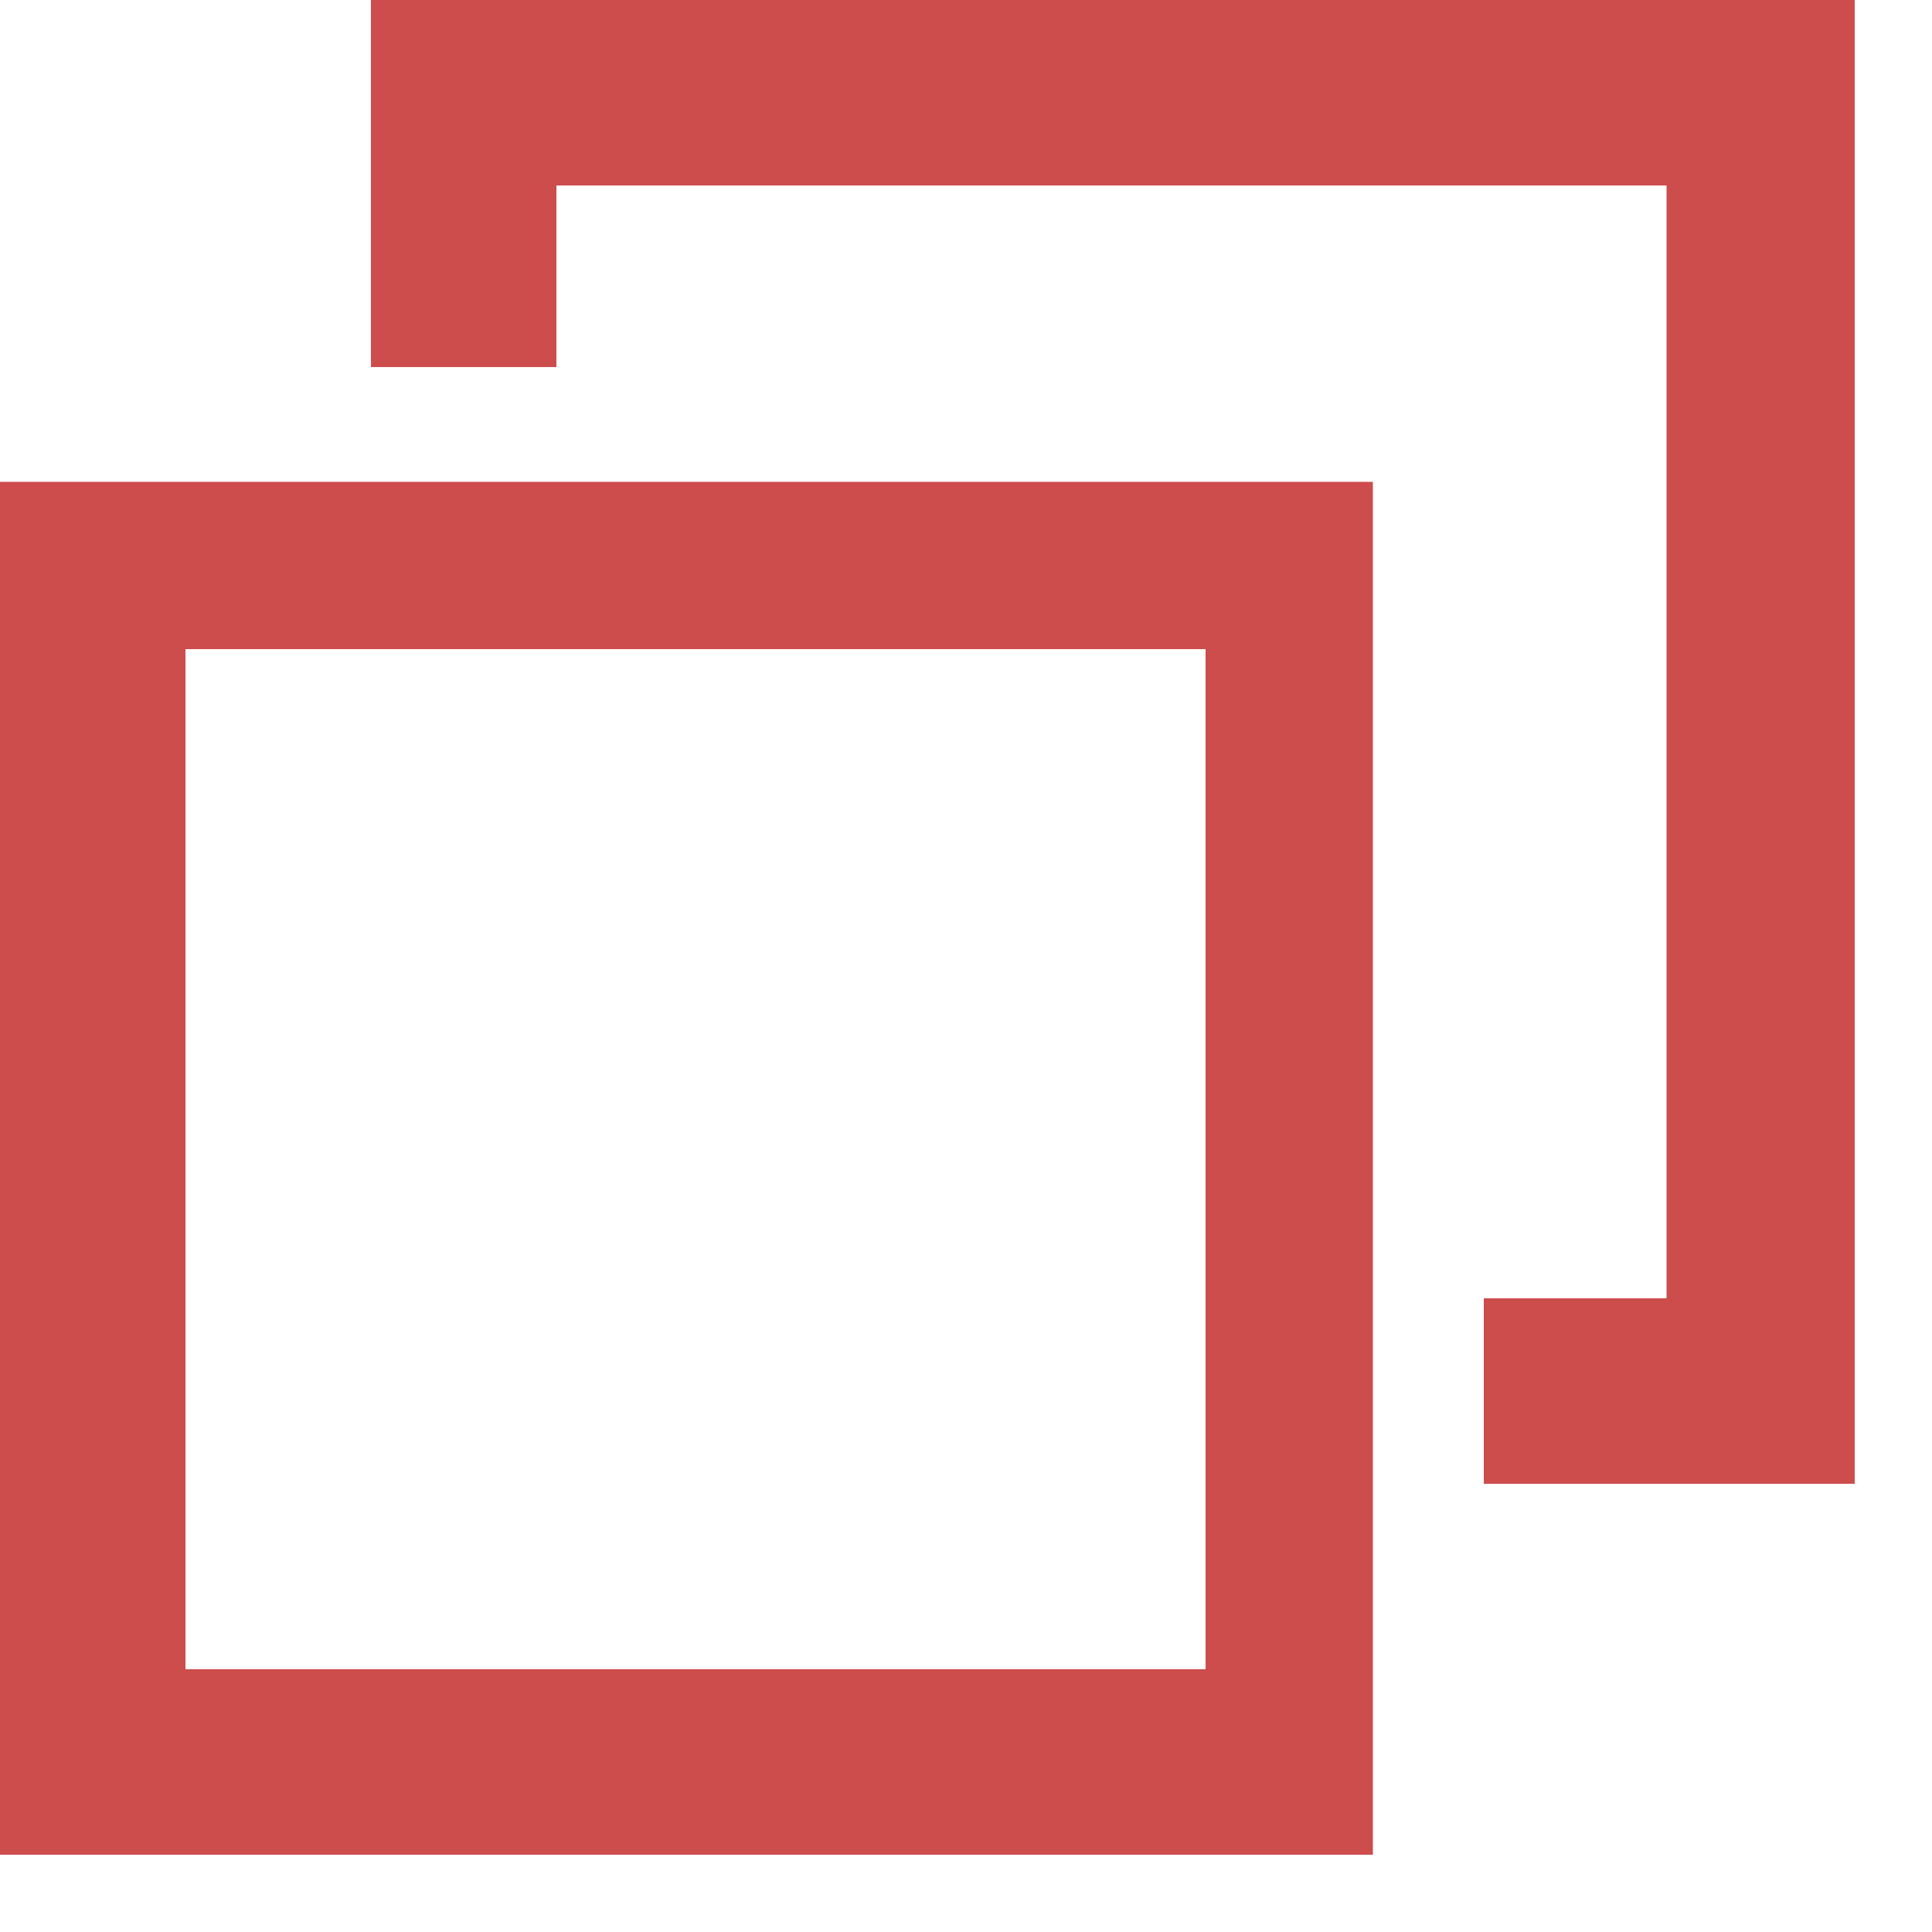 <?xml version="1.0" encoding="UTF-8" standalone="no"?><!DOCTYPE svg PUBLIC "-//W3C//DTD SVG 1.1//EN" "http://www.w3.org/Graphics/SVG/1.1/DTD/svg11.dtd"><svg width="100%" height="100%" viewBox="0 0 5 5" version="1.1" xmlns="http://www.w3.org/2000/svg" xmlns:xlink="http://www.w3.org/1999/xlink" xml:space="preserve" style="fill-rule:evenodd;clip-rule:evenodd;stroke-linejoin:round;stroke-miterlimit:1.414;"><path d="M3.553,4.8l-3.553,0l0,-3.553l3.553,0l0,3.553Zm-0.433,-3.12l-2.64,0l0,2.64l2.64,0l0,-2.64Zm0.72,2.16l0,-0.48l0.473,0l0,-2.88l-2.873,0l0,0.47l-0.48,0l0,-0.96l0.48,0l0,0.01l3.36,0l0,3.84l-0.96,0Z" style="fill:#cd4d4d;"/></svg>